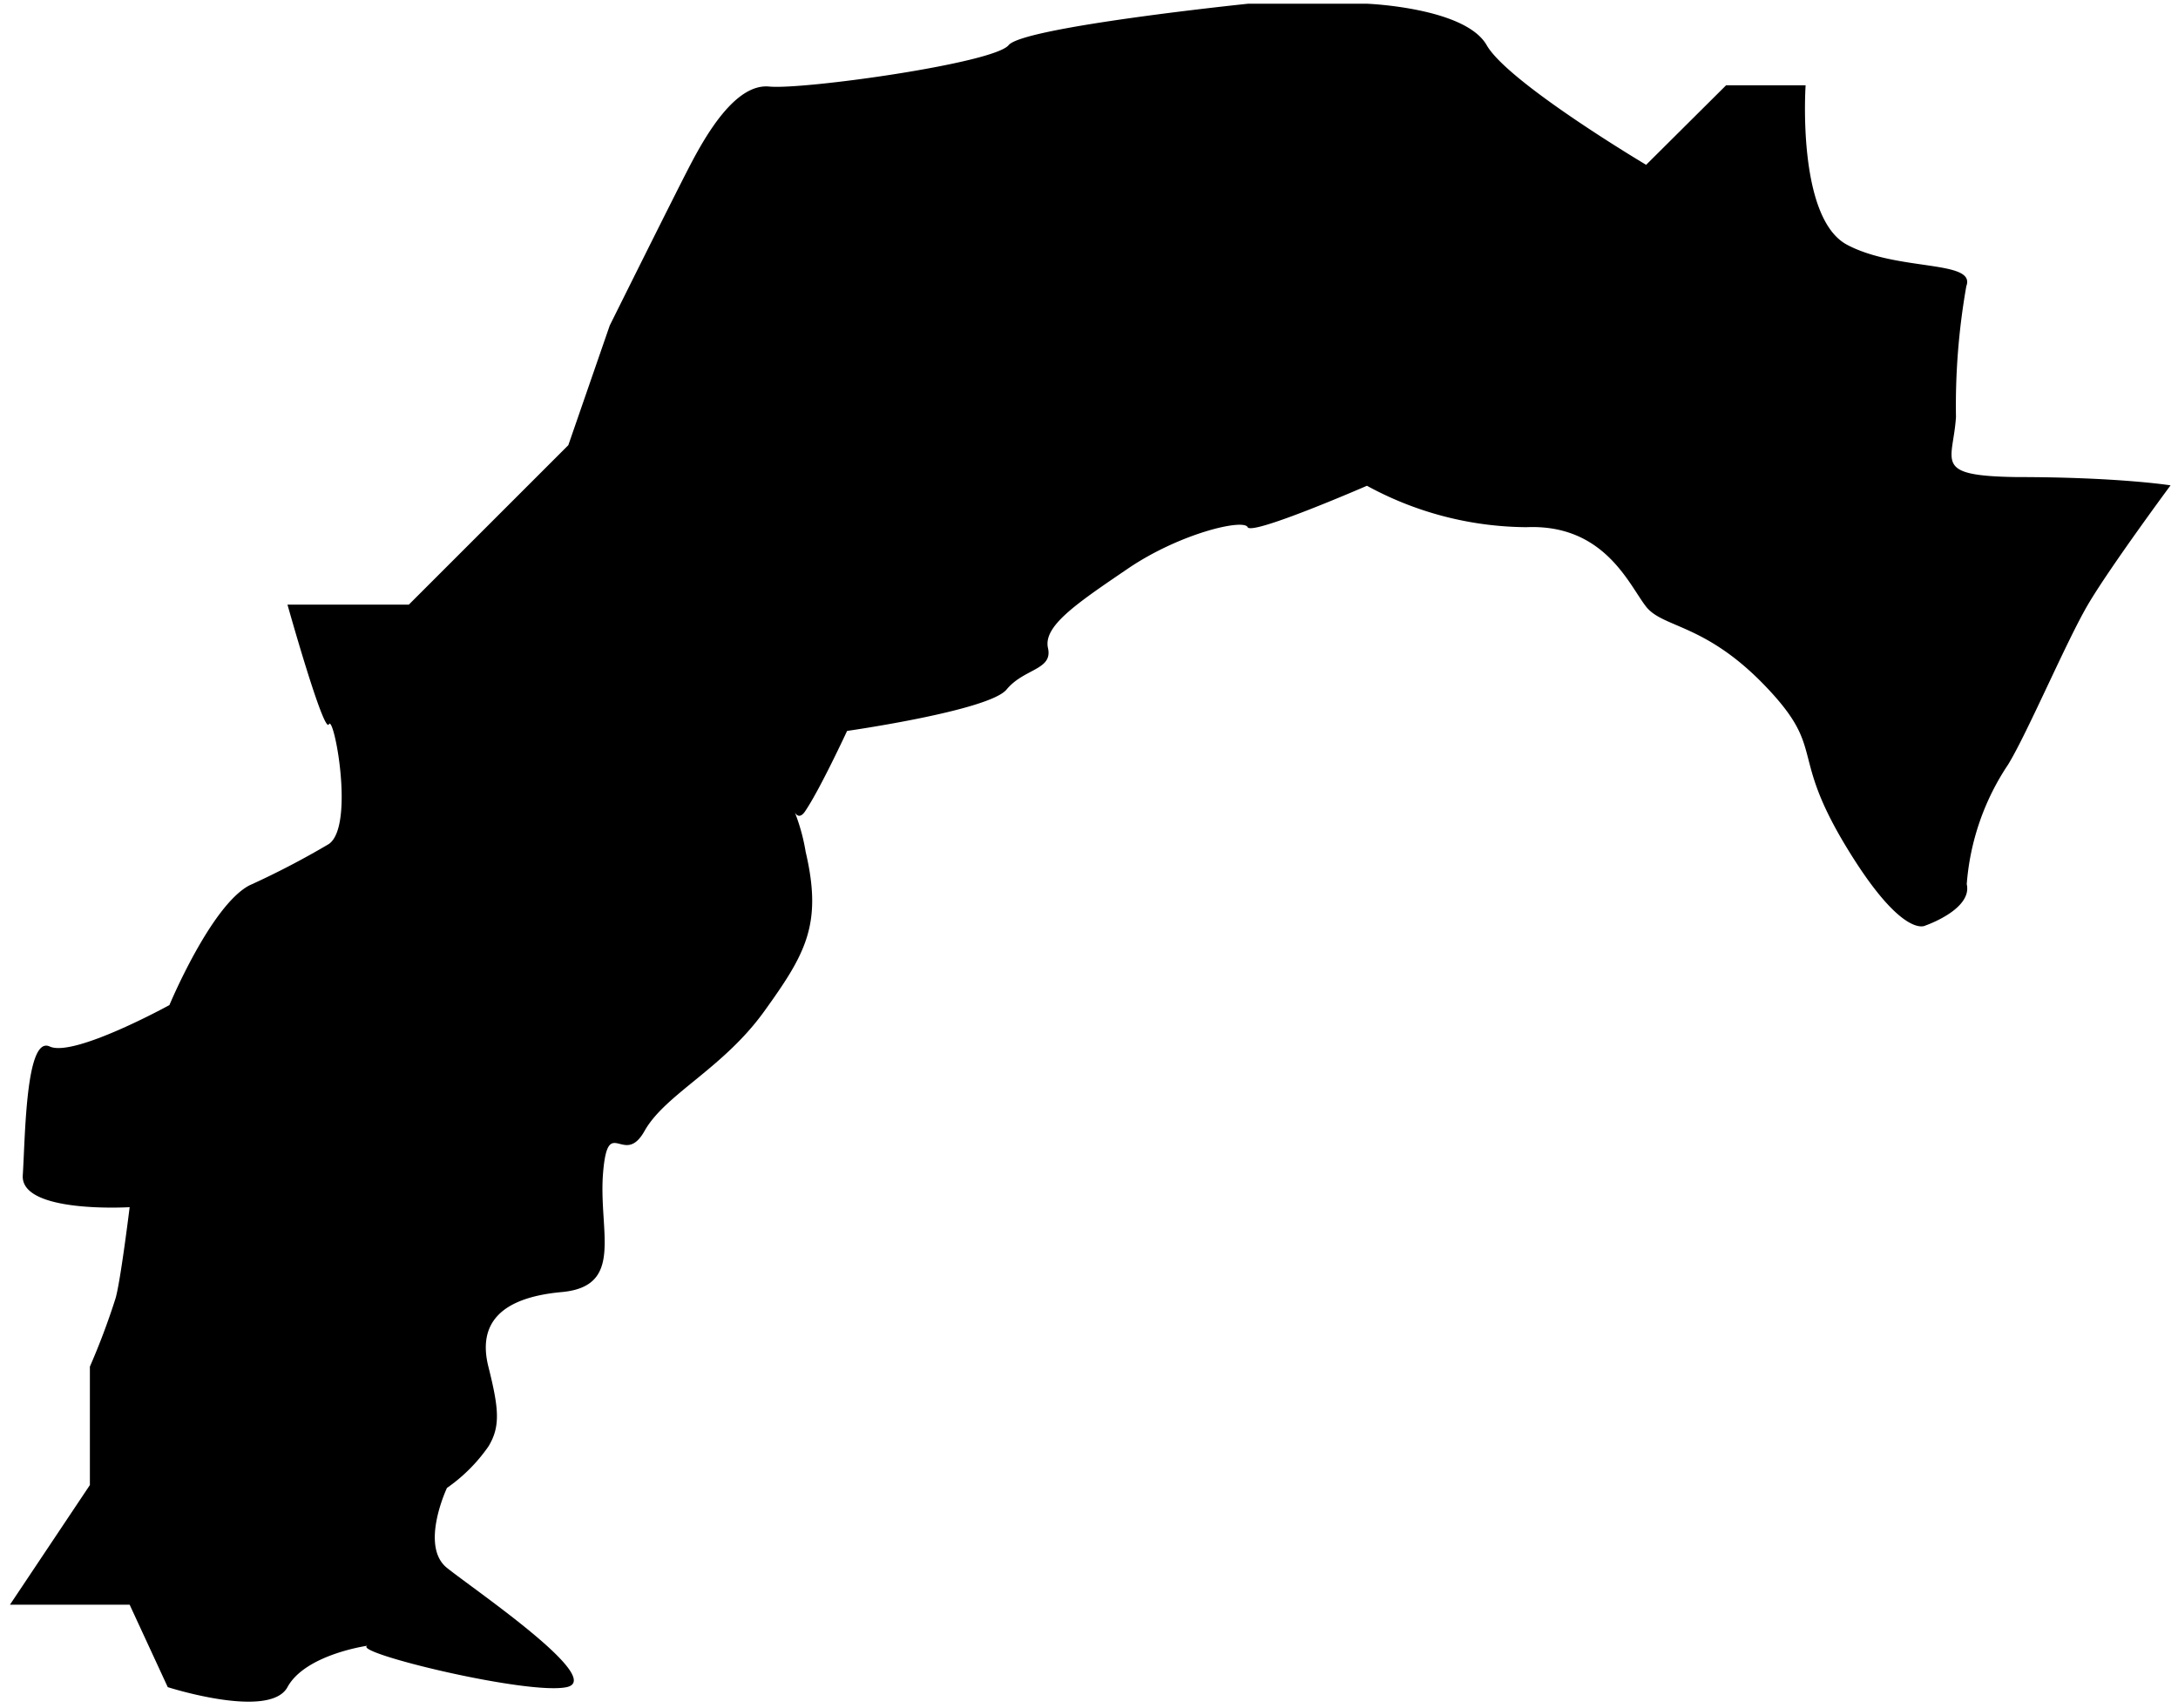 <svg id="39" xmlns="http://www.w3.org/2000/svg" viewBox="0 0 52.58 41.25">
  <path d="M3.13,38.75H.24l1.93-2.89V33a17,17,0,0,0,.62-1.65c.12-.41.34-2.2.34-2.2s-2.64.16-2.58-.77S.62,25,1.2,25.27s2.89-1,2.89-1,1-2.4,1.93-2.89a20,20,0,0,0,1.92-1c.63-.44.12-3.14,0-2.89s-1-2.89-1-2.89H9.87l1.92-1.92,1.93-1.93,1-2.89s1.55-3.12,1.93-3.85,1.1-2,1.92-1.92,5.42-.56,5.78-1,5.78-1,5.78-1H33s2.37.09,2.89,1,3.85,2.89,3.85,2.89l1.93-1.92h1.92s-.22,3.2,1,3.85,3.12.36,2.88,1a16.58,16.58,0,0,0-.25,3.16c-.07,1.09-.58,1.42,1.46,1.45,2.47,0,3.72.2,3.72.2s-1.48,2-2,2.89-1.46,3.1-1.92,3.85a6,6,0,0,0-1,2.89c.14.61-1,1-1,1s-.55.35-1.92-1.92-.47-2.32-1.93-3.85-2.48-1.41-2.89-1.93-1-2-2.89-1.92a8.13,8.13,0,0,1-3.85-1s-2.78,1.21-2.88,1-1.64.15-2.89,1-2.05,1.39-1.93,1.92-.58.49-1,1-3.85,1-3.85,1-.65,1.4-1,1.92c-.18.29-.29,0-.28,0a4.7,4.7,0,0,1,.28,1c.41,1.75,0,2.46-1,3.85s-2.39,2-2.89,2.89-.88-.42-1,1,.53,2.75-1,2.89S11.54,32,11.79,33s.3,1.44,0,1.93a4,4,0,0,1-1,1s-.66,1.4,0,1.93,3.83,2.68,2.89,2.88-5.21-.84-4.81-1c0,0-1.5.21-1.93,1s-2.89,0-2.89,0Z" />
</svg>